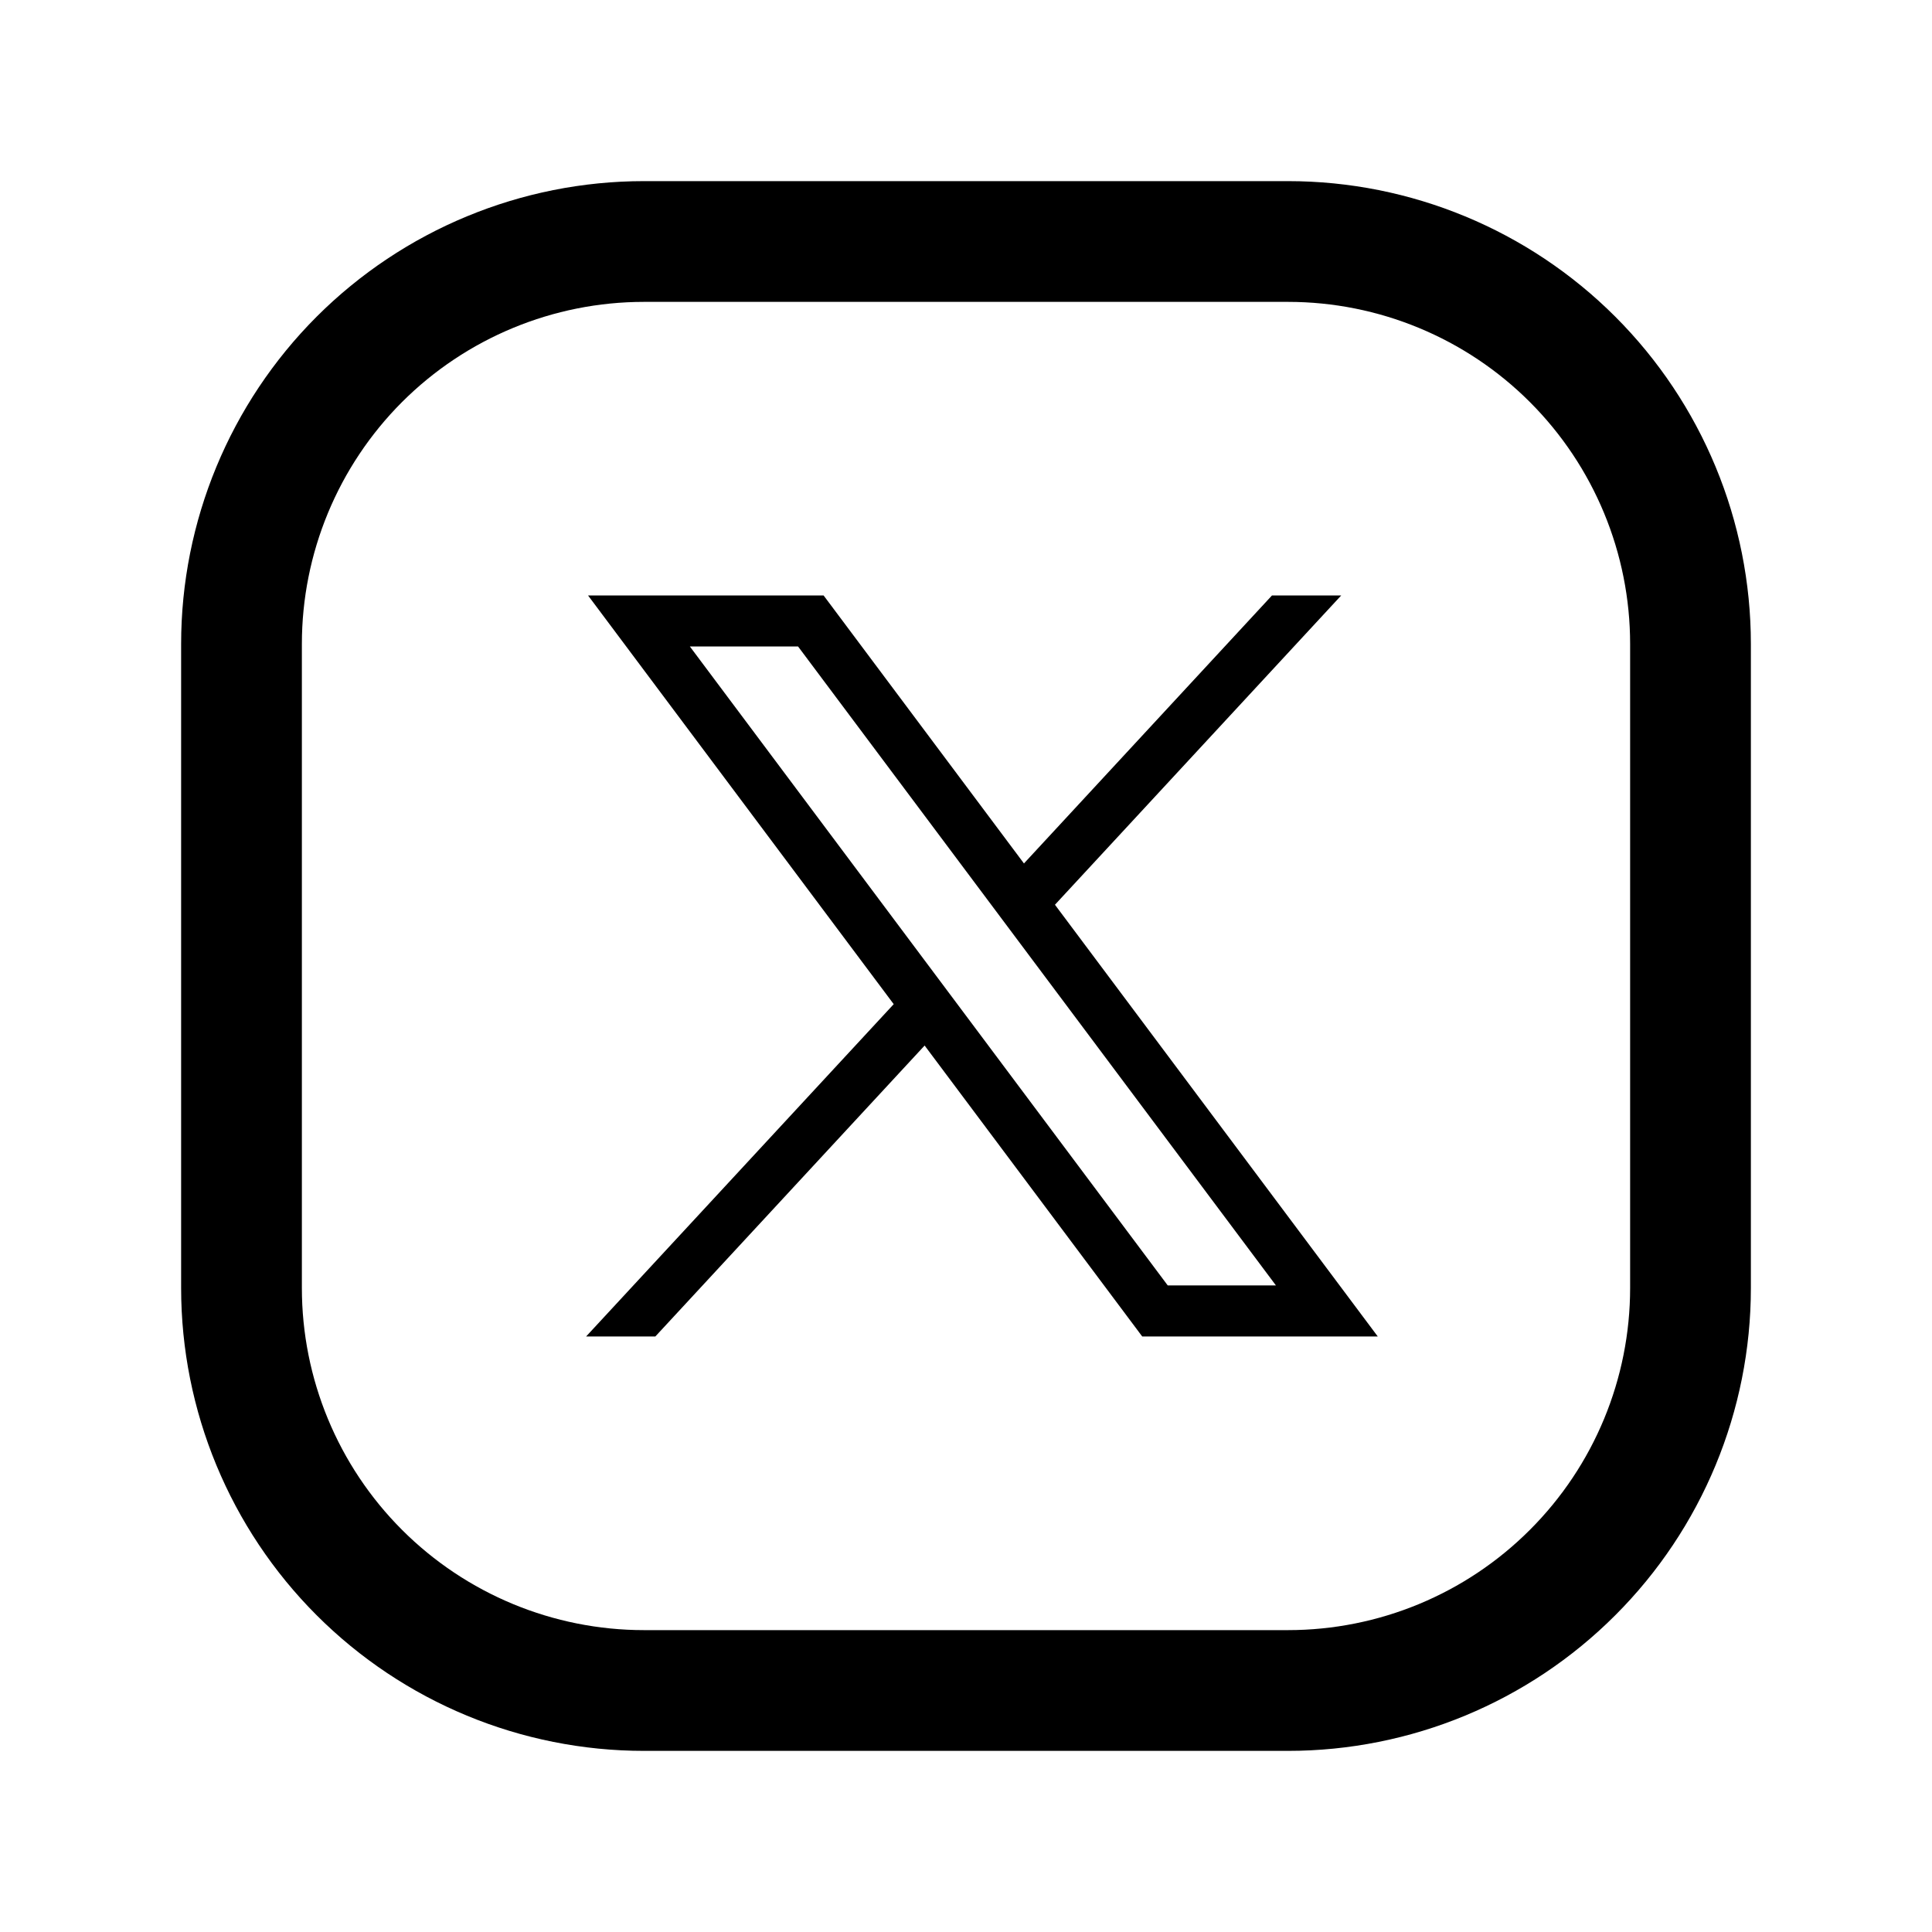 <svg width="24" height="24" viewBox="0 0 24 24" fill="none" xmlns="http://www.w3.org/2000/svg">
<g clip-path="url(#clip0_2091_6153)">
<path d="M21 8V16C21 17.326 20.473 18.598 19.535 19.535C18.598 20.473 17.326 21 16 21H8C6.674 21 5.402 20.473 4.464 19.535C3.527 18.598 3 17.326 3 16V8C3 6.674 3.527 5.402 4.464 4.464C5.402 3.527 6.674 3 8 3H16C17.326 3 18.598 3.527 19.535 4.464C20.473 5.402 21 6.674 21 8Z" stroke="black" stroke-width="1.5" stroke-linecap="round" stroke-linejoin="round"/>
<path d="M7.305 7.397L11.102 12.474L7.281 16.602H8.141L11.486 12.988L14.189 16.602H17.115L13.105 11.239L16.661 7.397H15.801L12.72 10.726L10.231 7.397H7.305ZM8.57 8.031H9.914L15.85 15.968H14.506L8.57 8.031Z" fill="black"/>
<path d="M-480.67 -456.749L-94.28 59.891L-483.11 479.941H-395.6L-55.18 112.181L219.87 479.941H517.67L109.54 -65.759L471.46 -456.749H383.95L70.44 -118.049L-182.87 -456.749H-480.67ZM-351.98 -392.289H-215.17L388.96 415.471H252.15L-351.98 -392.289Z" fill="black"/>
</g>
<defs>
<clipPath id="clip0_2091_6153">
<rect width="24" height="24" fill="white"/>
</clipPath>
</defs>
</svg>
